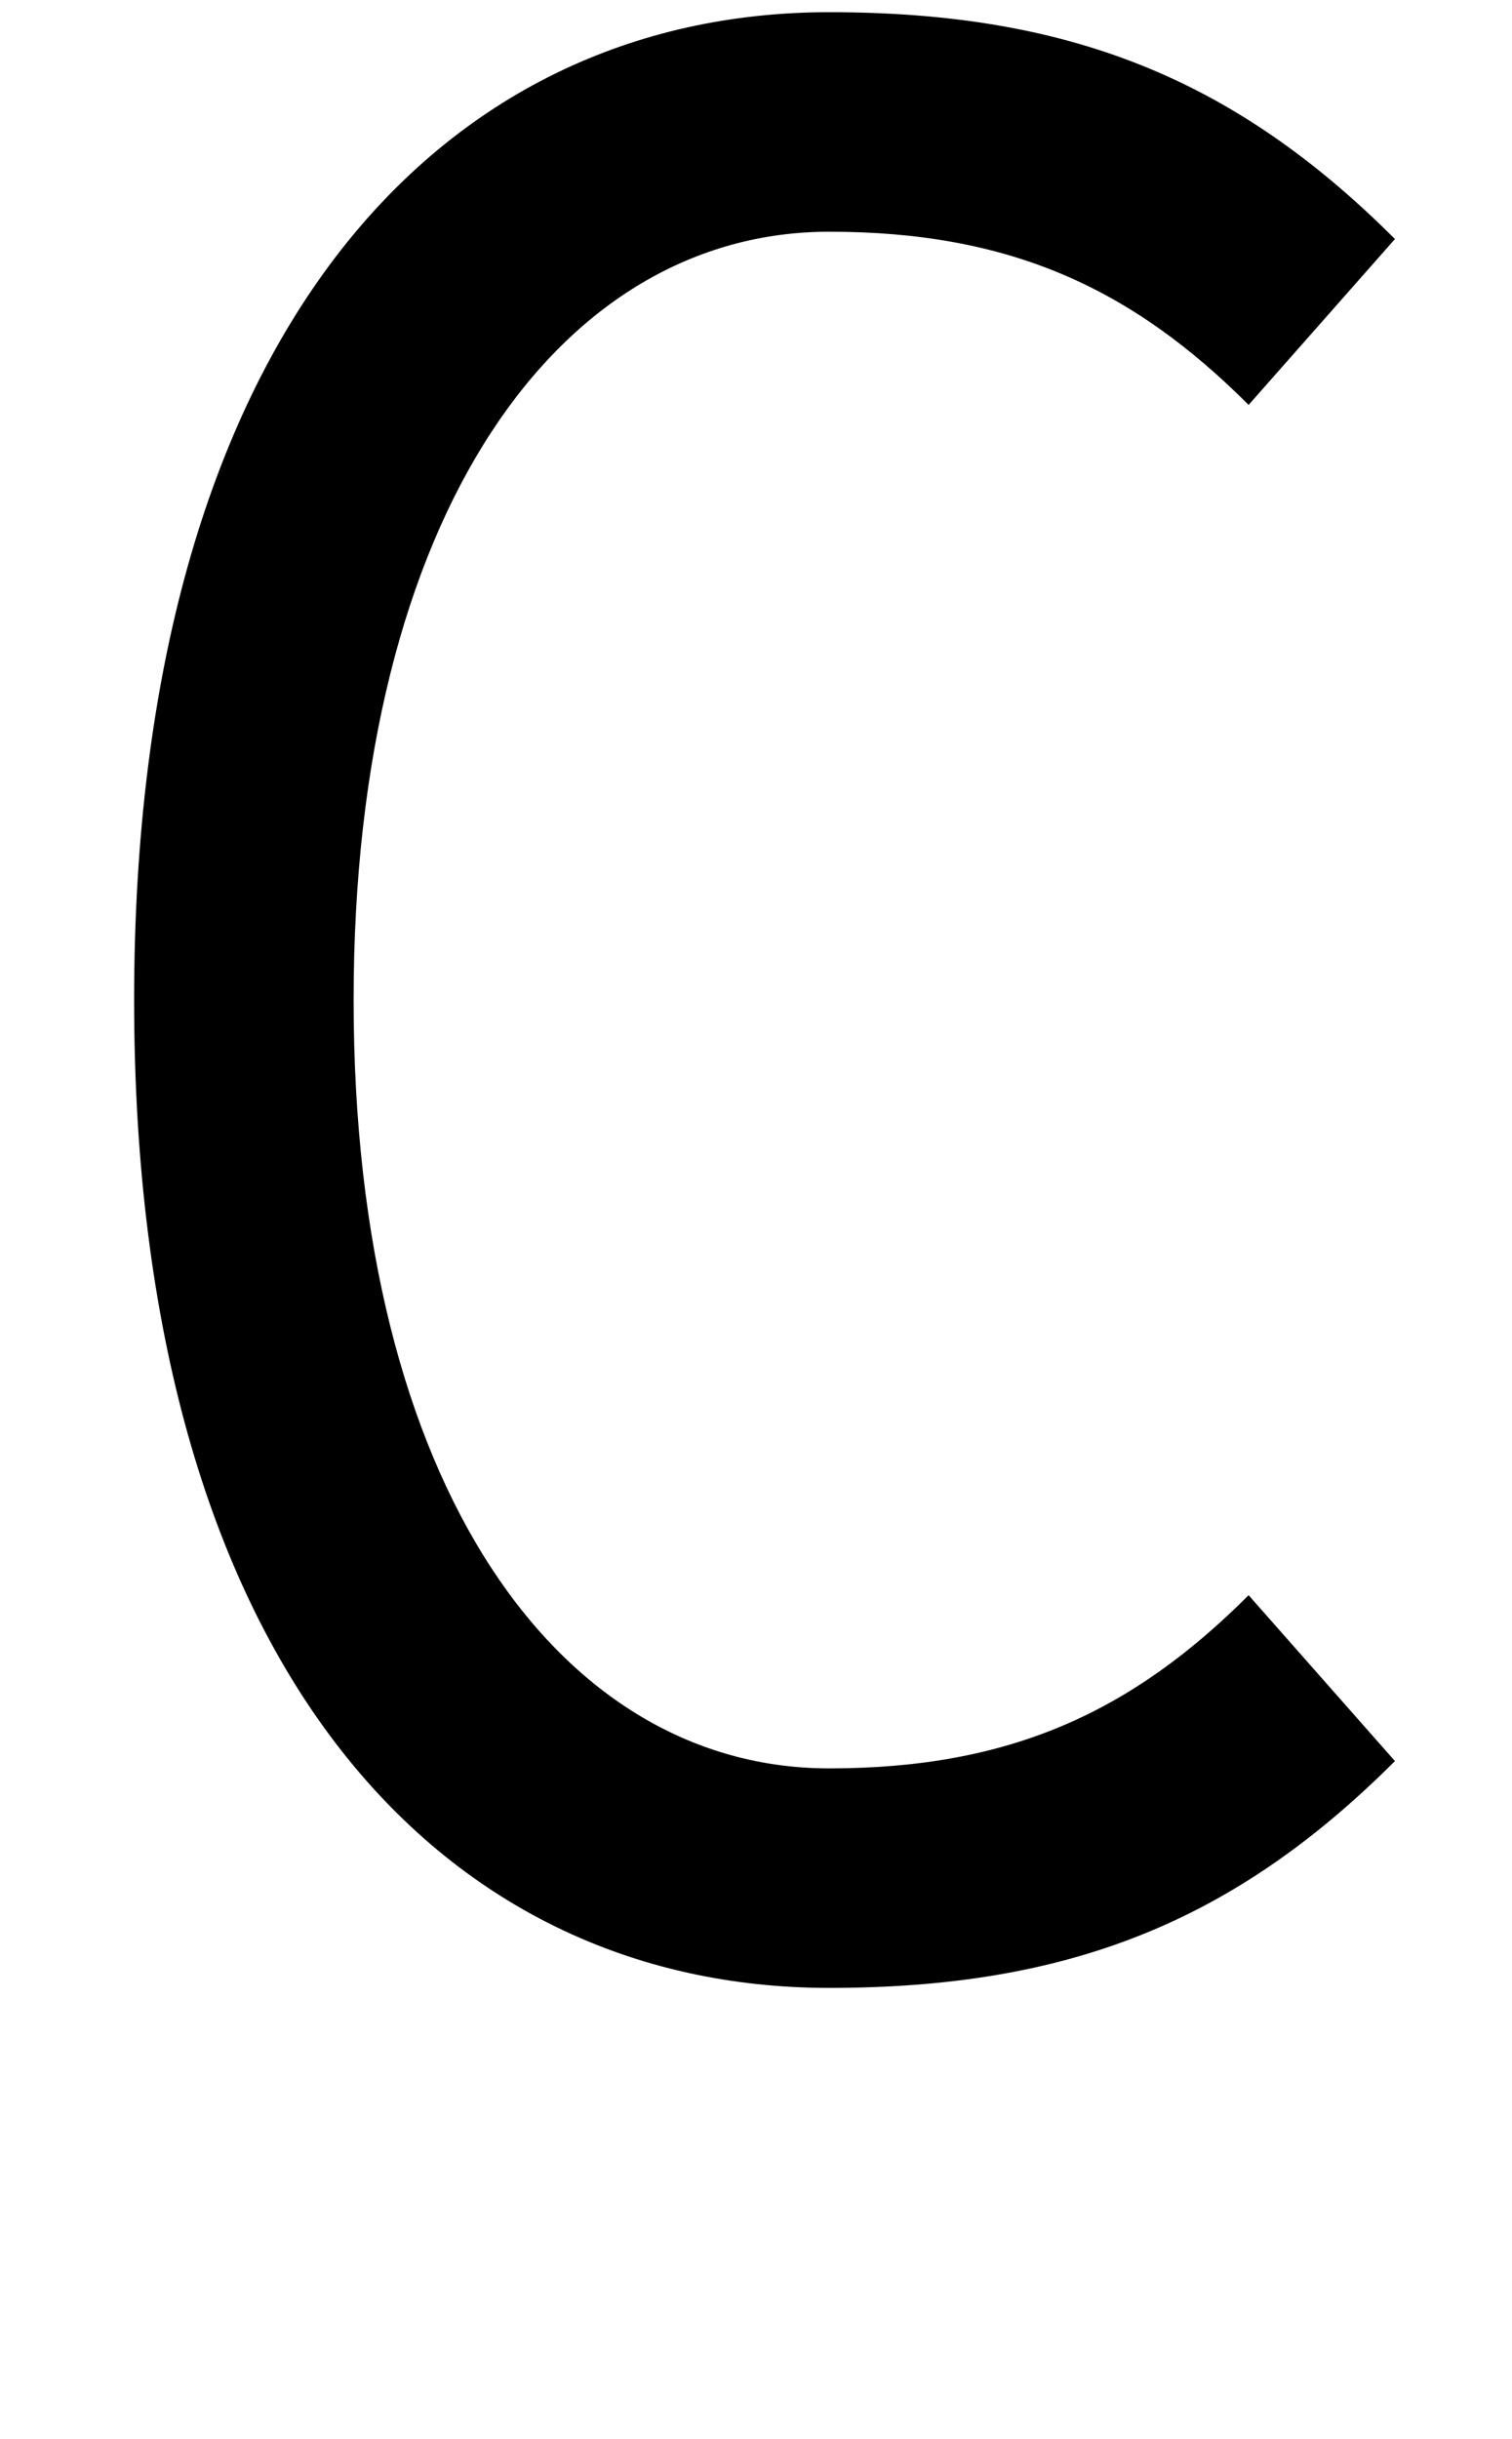<svg xmlns="http://www.w3.org/2000/svg" width="620" height="1000" viewBox="0 0 620 1000">
  <path d="M340,815c-160,0-285-133-285-405S180,5,340,5c98,0,166,27,232,93l-60,68c-48-48-98-71-172-71-110,0-195,115-195,315s85,315,195,315c74,0,124-23,172-71l60,68c-66,66-134,93-232,93Z" />
</svg>